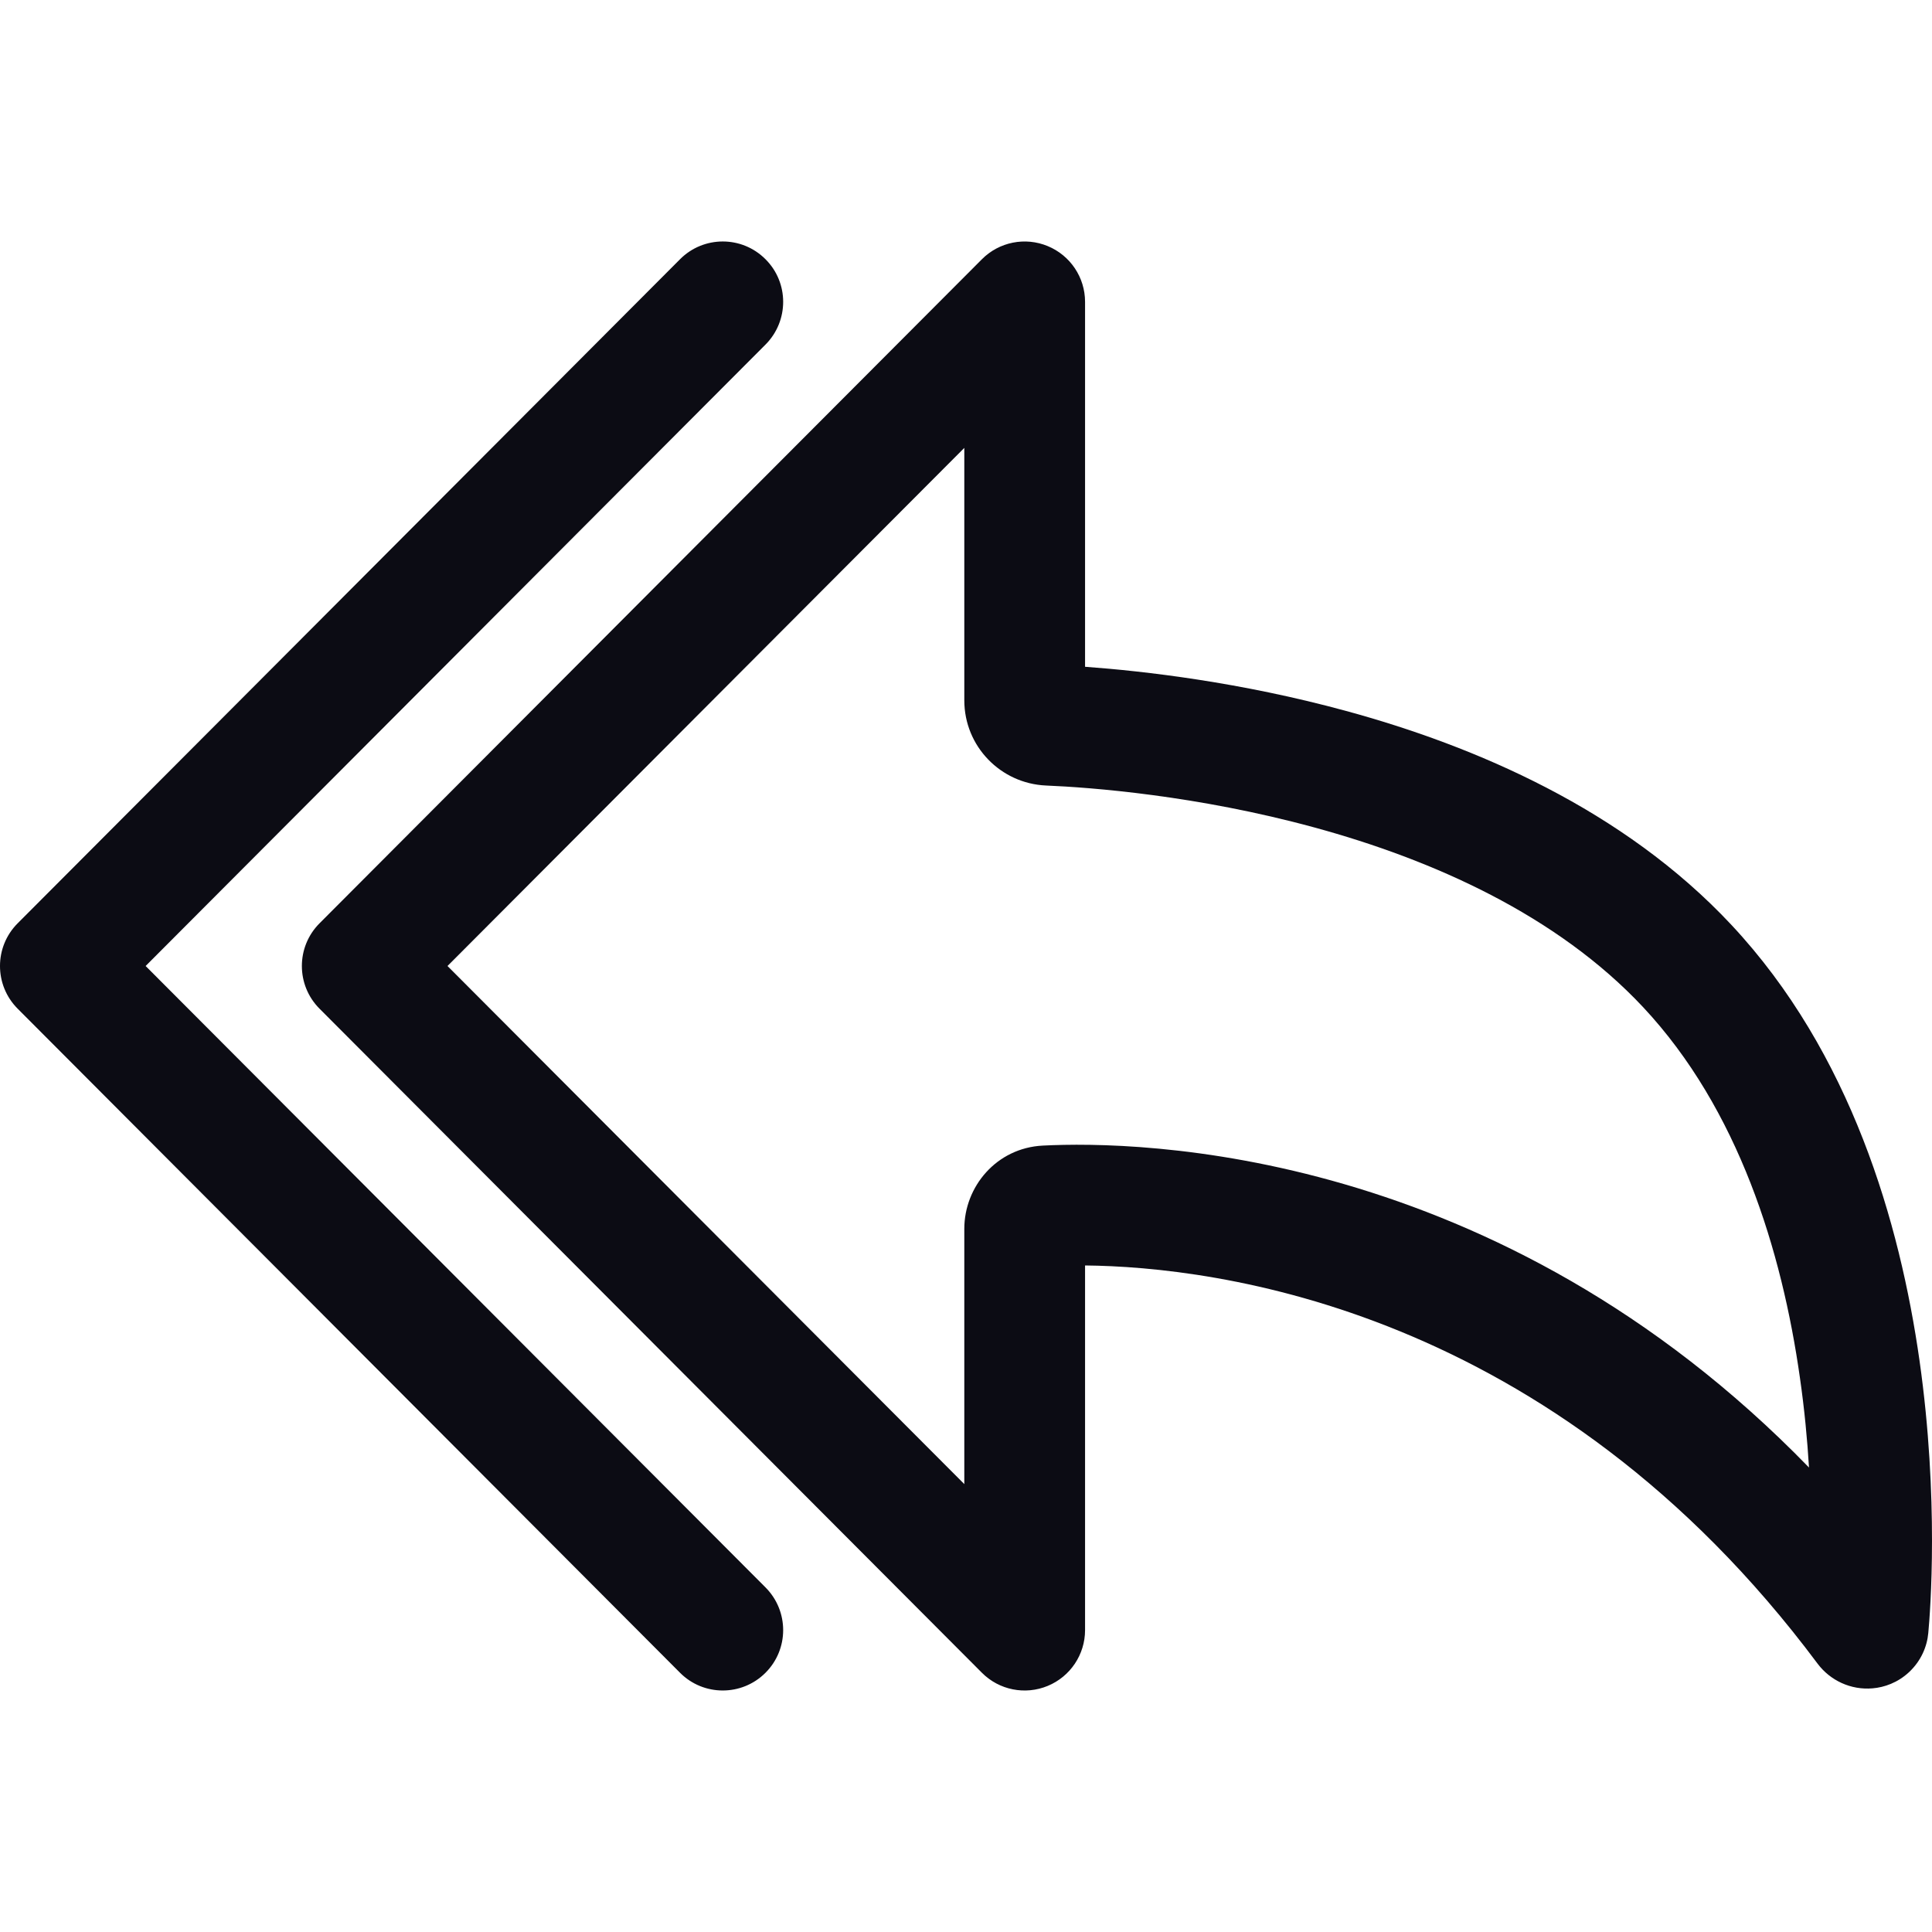 <svg width="24" height="24" viewBox="0 0 24 24" fill="none" xmlns="http://www.w3.org/2000/svg">
<path fill-rule="evenodd" clip-rule="evenodd" d="M12.198 3.22C12.412 3.005 12.735 2.941 13.015 3.057C13.296 3.173 13.479 3.446 13.479 3.75L13.479 8.283C14.211 8.336 15.411 8.474 16.723 8.832C18.322 9.268 20.165 10.053 21.507 11.488C22.996 13.079 23.602 15.196 23.845 16.902C24.089 18.621 23.978 20.025 23.954 20.285C23.939 20.453 23.865 20.631 23.716 20.771C23.574 20.904 23.406 20.961 23.263 20.973C22.991 20.997 22.735 20.875 22.579 20.667C19.275 16.238 15.089 15.736 13.479 15.72L13.479 20.25C13.479 20.553 13.296 20.827 13.015 20.943C12.735 21.059 12.412 20.995 12.198 20.78L3.969 12.53C3.677 12.237 3.677 11.763 3.969 11.47L12.198 3.22ZM11.979 8.7L11.979 5.564L5.559 12L11.979 18.436L11.979 15.265C11.979 14.741 12.378 14.26 12.954 14.231C14.142 14.17 18.599 14.242 22.472 18.23C22.451 17.884 22.416 17.508 22.359 17.113C22.136 15.54 21.597 13.779 20.412 12.512C19.34 11.367 17.801 10.681 16.328 10.279C14.867 9.88 13.547 9.781 12.993 9.758C12.431 9.733 11.979 9.272 11.979 8.7ZM8.448 3.22C8.74 2.927 9.215 2.926 9.508 3.219C9.802 3.511 9.802 3.986 9.51 4.28L1.809 12L9.51 19.72C9.802 20.014 9.802 20.488 9.508 20.781C9.215 21.073 8.74 21.073 8.448 20.78L0.219 12.53C-0.073 12.237 -0.073 11.763 0.219 11.47L8.448 3.22Z" fill="#0C0C14"/>
</svg>
